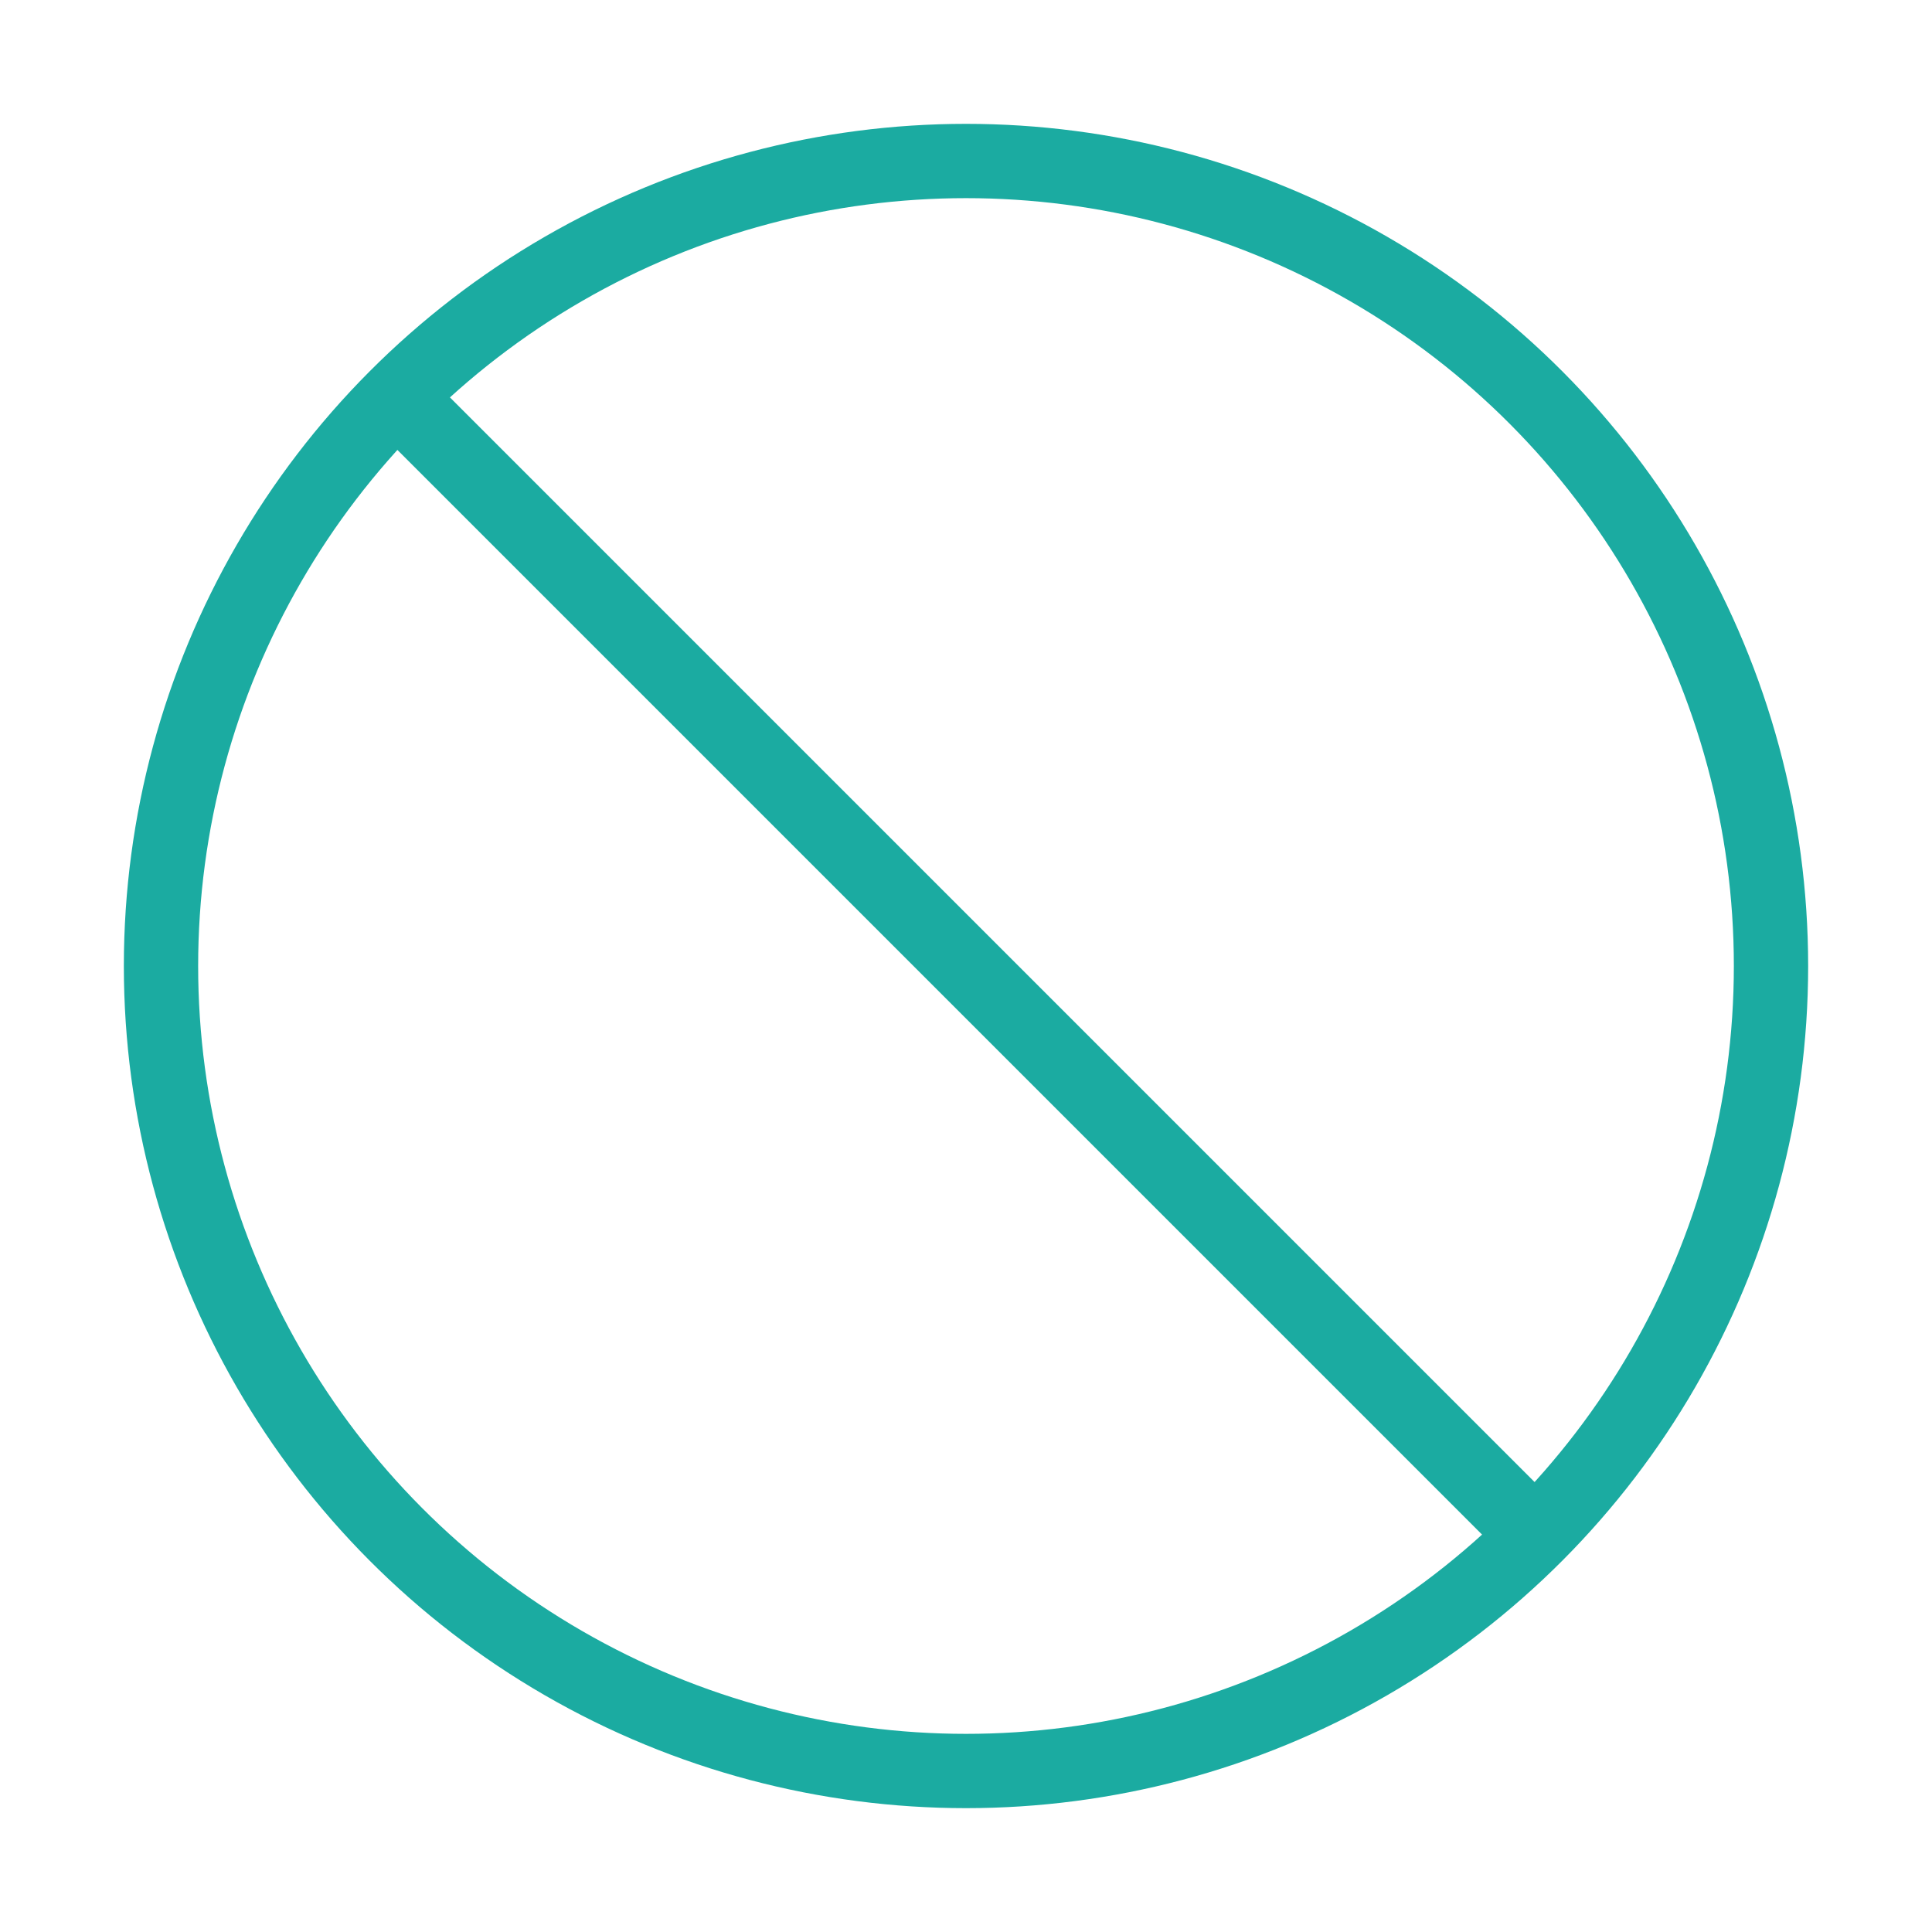 <svg role="img" xmlns="http://www.w3.org/2000/svg" width="26px" height="26px" viewBox="0 0 24 24" aria-labelledby="notAllowedIconTitle" stroke="#1BABA1" stroke-width="0.923" stroke-linecap="round" stroke-linejoin="round" fill="none" color="#1BABA1"> <title id="notAllowedIconTitle">Not Allowed</title> <circle cx="12" cy="12" r="10"/> <path stroke-linecap="square" d="M5,5 L19,19"/> </svg>